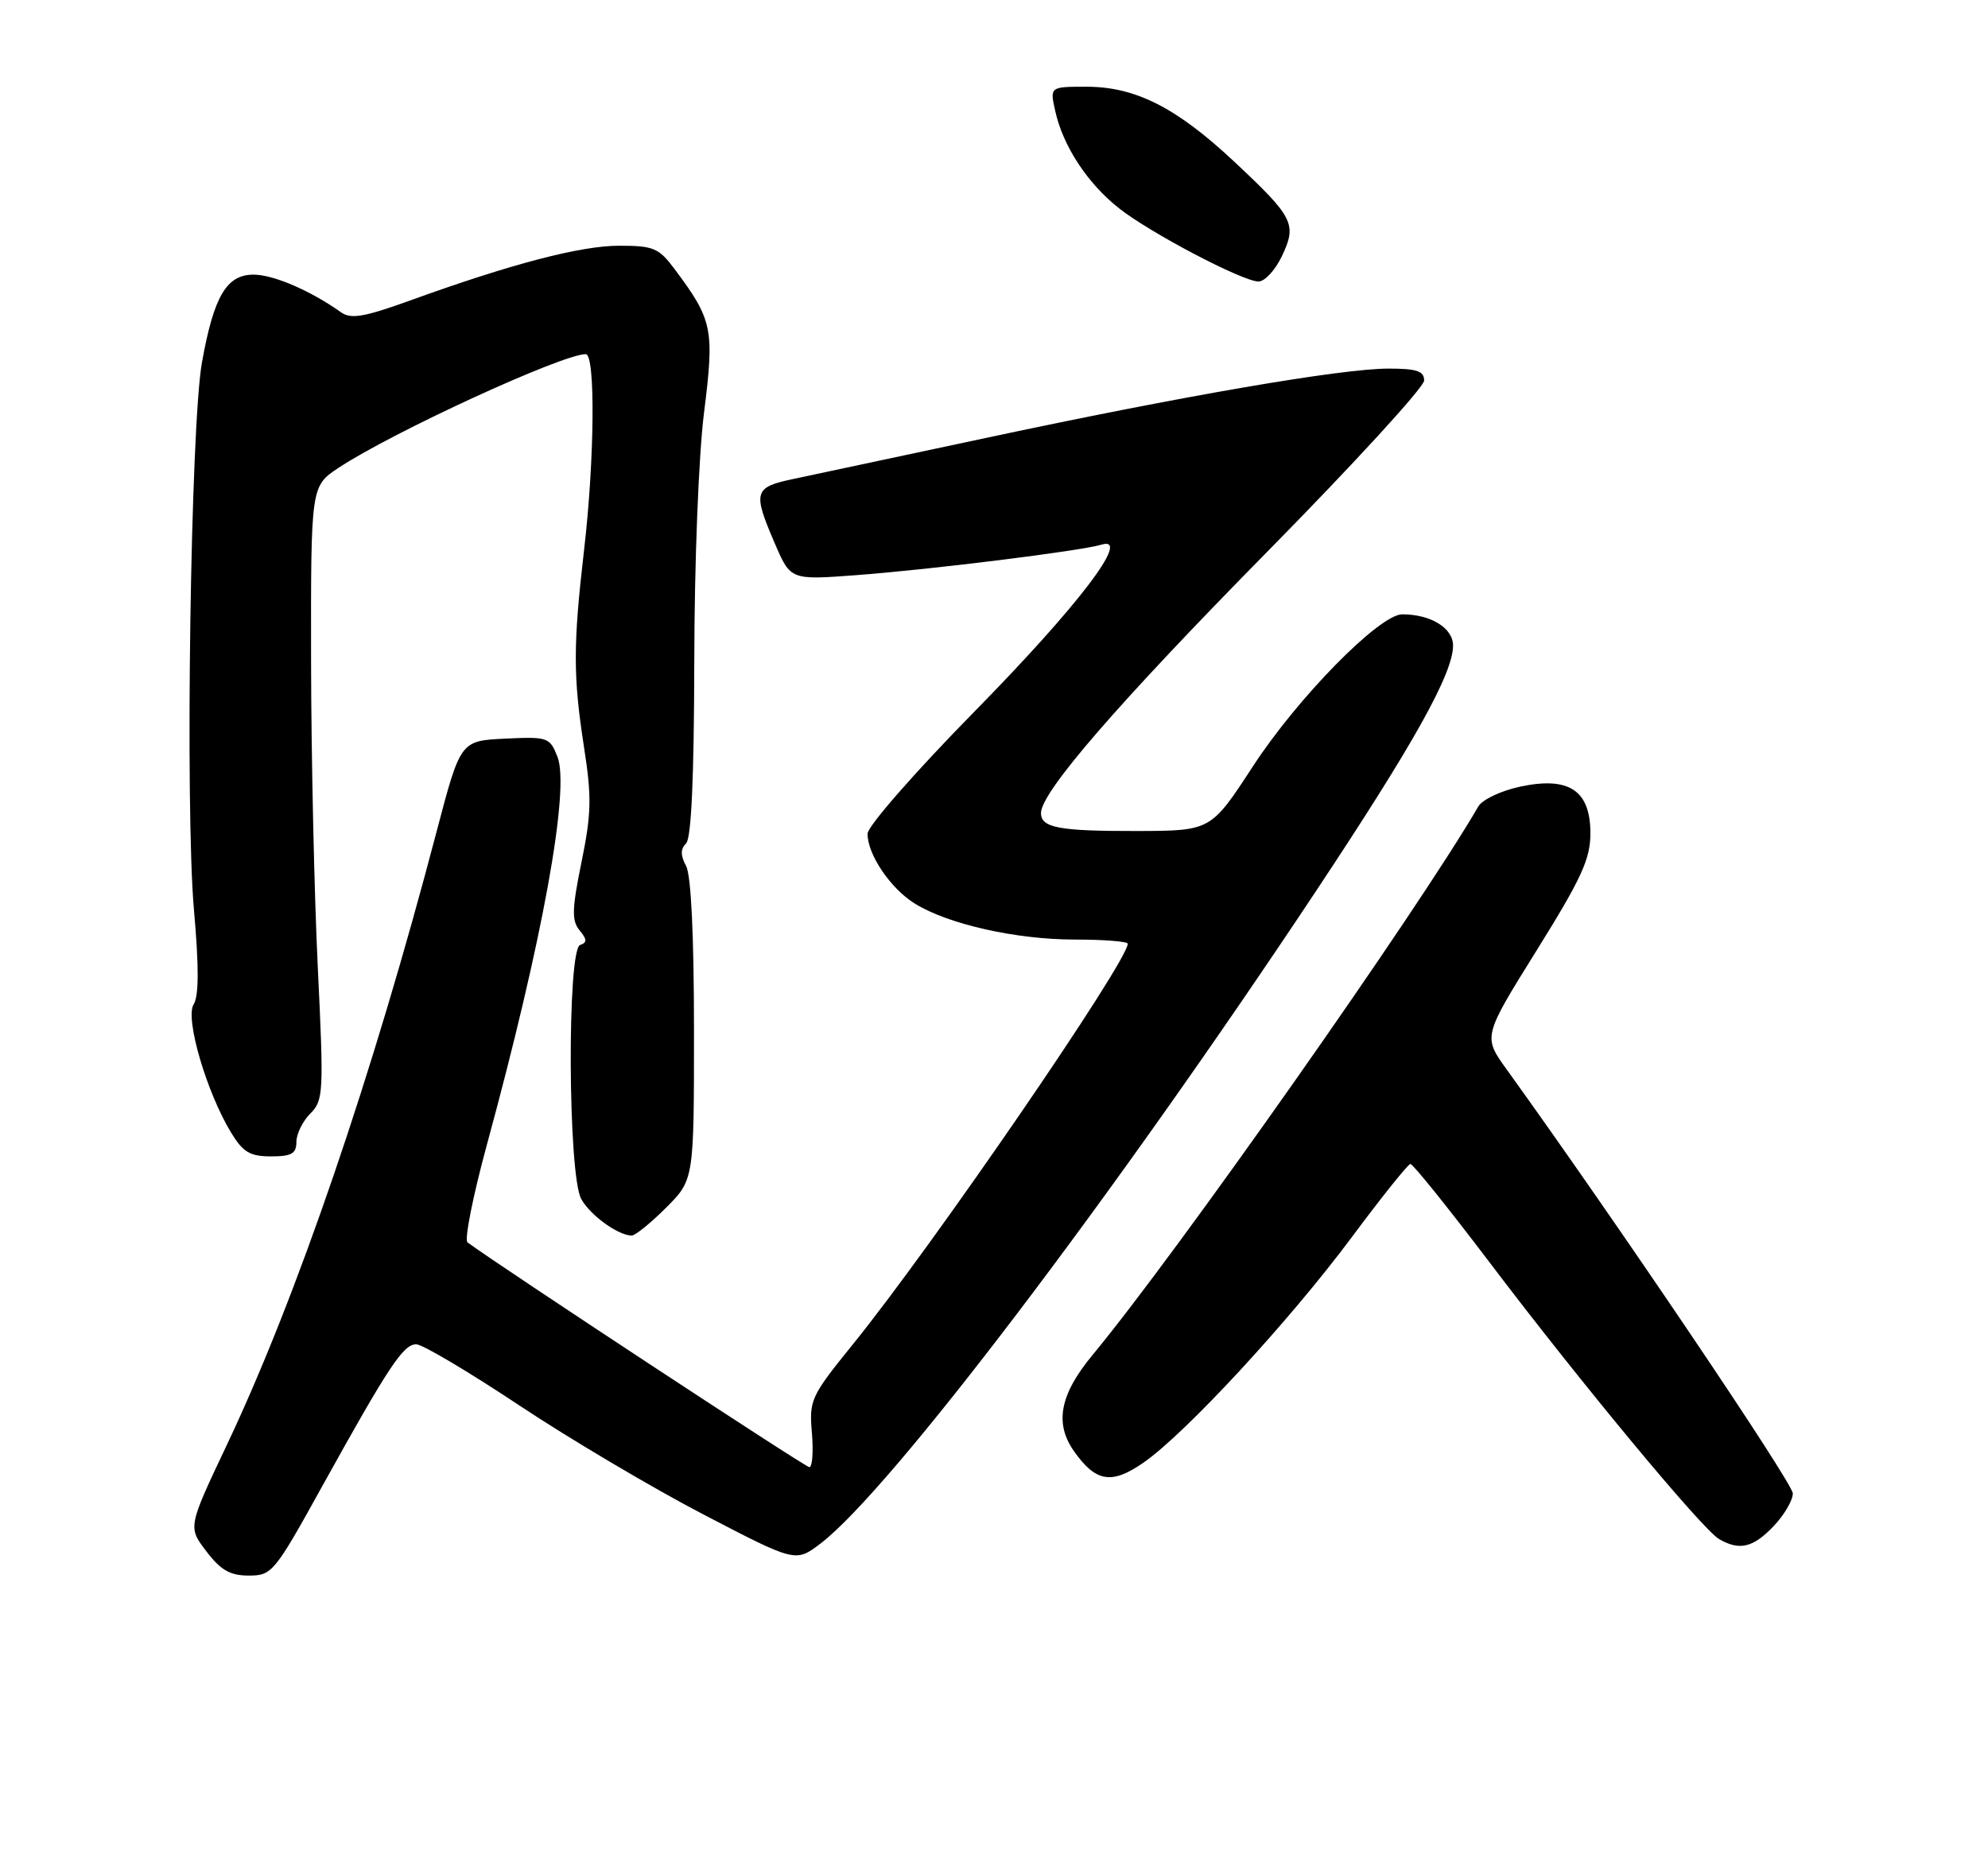 <?xml version="1.0" encoding="UTF-8" standalone="no"?>
<!DOCTYPE svg PUBLIC "-//W3C//DTD SVG 1.1//EN" "http://www.w3.org/Graphics/SVG/1.1/DTD/svg11.dtd" >
<svg xmlns="http://www.w3.org/2000/svg" xmlns:xlink="http://www.w3.org/1999/xlink" version="1.1" viewBox="0 0 275 256">
 <g >
 <path fill="currentColor"
d=" M 44.51 205.75 C 53.79 189.01 55.78 186.00 57.58 186.00 C 58.43 186.00 64.83 189.80 71.81 194.44 C 78.79 199.08 90.25 205.87 97.28 209.53 C 110.06 216.19 110.06 216.19 113.51 213.56 C 123.14 206.22 153.96 165.62 182.07 123.25 C 195.61 102.85 201.00 93.18 201.00 89.32 C 201.00 86.89 197.92 85.00 193.97 85.00 C 190.83 85.00 179.50 96.53 173.31 106.04 C 167.50 114.95 167.50 114.95 157.33 114.98 C 146.47 115.00 144.00 114.54 144.00 112.49 C 144.00 109.61 154.61 97.36 175.24 76.40 C 187.21 64.25 197.00 53.56 197.00 52.65 C 197.00 51.34 195.99 51.00 192.08 51.00 C 185.55 51.00 163.55 54.79 136.50 60.57 C 124.40 63.15 112.36 65.72 109.75 66.27 C 104.28 67.42 104.10 68.04 107.18 75.19 C 109.36 80.26 109.36 80.26 118.43 79.58 C 128.77 78.81 149.57 76.22 152.37 75.36 C 156.60 74.06 149.17 83.82 134.76 98.49 C 126.60 106.80 120.02 114.32 120.01 115.35 C 119.99 118.22 123.19 122.95 126.56 125.03 C 131.18 127.89 140.57 130.00 148.71 130.00 C 152.72 130.00 156.00 130.26 156.00 130.58 C 156.00 133.04 129.02 172.37 117.98 186.00 C 112.16 193.19 111.92 193.70 112.31 198.25 C 112.53 200.86 112.37 203.00 111.96 203.00 C 111.39 203.00 69.24 175.27 64.67 171.90 C 64.21 171.56 65.42 165.48 67.35 158.39 C 75.06 130.11 78.87 109.16 77.11 104.70 C 76.05 102.01 75.78 101.92 69.86 102.20 C 63.70 102.50 63.70 102.50 60.41 115.00 C 51.51 148.92 41.05 179.50 31.39 199.90 C 25.99 211.30 25.99 211.30 28.55 214.65 C 30.54 217.26 31.83 218.00 34.41 218.00 C 37.62 218.00 37.96 217.59 44.51 205.75 Z  M 245.31 211.20 C 246.79 209.65 248.00 207.60 248.00 206.63 C 248.00 205.21 223.57 169.00 208.41 147.96 C 205.14 143.42 205.14 143.42 212.57 131.49 C 218.78 121.52 220.00 118.85 220.00 115.30 C 220.00 109.36 217.05 107.40 210.29 108.84 C 207.66 109.40 205.05 110.63 204.50 111.58 C 196.13 125.99 162.70 173.53 151.13 187.48 C 146.62 192.93 145.84 196.90 148.55 200.77 C 151.57 205.07 153.76 205.44 158.17 202.38 C 163.98 198.35 178.33 182.82 187.00 171.17 C 191.12 165.63 194.77 161.07 195.10 161.05 C 195.43 161.02 200.38 167.18 206.10 174.73 C 218.69 191.36 235.47 211.59 237.80 212.95 C 240.61 214.58 242.49 214.15 245.31 211.20 Z  M 92.12 167.12 C 96.00 163.24 96.00 163.24 96.00 142.55 C 96.00 129.51 95.60 121.11 94.91 119.83 C 94.12 118.35 94.12 117.48 94.91 116.69 C 95.63 115.97 96.01 107.56 96.04 91.55 C 96.06 77.81 96.64 63.00 97.40 57.00 C 98.84 45.53 98.58 44.27 93.33 37.25 C 91.13 34.30 90.41 34.00 85.65 34.00 C 80.30 34.00 70.72 36.51 56.69 41.59 C 50.38 43.87 48.55 44.18 47.19 43.22 C 42.92 40.19 37.82 38.00 35.07 38.00 C 31.34 38.00 29.58 40.99 27.94 50.12 C 26.37 58.84 25.59 111.86 26.83 125.89 C 27.53 133.82 27.52 137.80 26.78 138.98 C 25.58 140.91 28.58 151.16 31.99 156.75 C 33.62 159.42 34.59 160.00 37.49 160.00 C 40.33 160.00 41.00 159.62 41.00 158.00 C 41.00 156.90 41.87 155.13 42.92 154.08 C 44.75 152.25 44.80 151.23 43.96 133.83 C 43.47 123.75 43.05 104.65 43.03 91.38 C 43.00 67.27 43.00 67.27 46.83 64.73 C 54.25 59.82 77.77 49.00 81.03 49.00 C 82.38 49.00 82.25 63.62 80.79 76.14 C 79.27 89.27 79.27 93.60 80.80 103.47 C 81.86 110.27 81.81 112.59 80.44 119.28 C 79.11 125.81 79.07 127.38 80.17 128.72 C 81.22 129.98 81.23 130.41 80.25 130.75 C 78.43 131.36 78.56 162.57 80.40 165.89 C 81.64 168.13 85.42 170.89 87.37 170.96 C 87.84 170.98 89.98 169.25 92.12 167.12 Z  M 177.32 35.45 C 179.44 31.00 178.97 30.08 170.67 22.31 C 162.72 14.87 157.05 12.00 150.29 12.00 C 145.21 12.00 145.21 12.00 145.99 15.44 C 147.07 20.26 150.47 25.42 154.81 28.83 C 159.10 32.22 171.78 38.88 174.06 38.95 C 174.93 38.98 176.39 37.40 177.32 35.45 Z "/>
</g>
</svg>